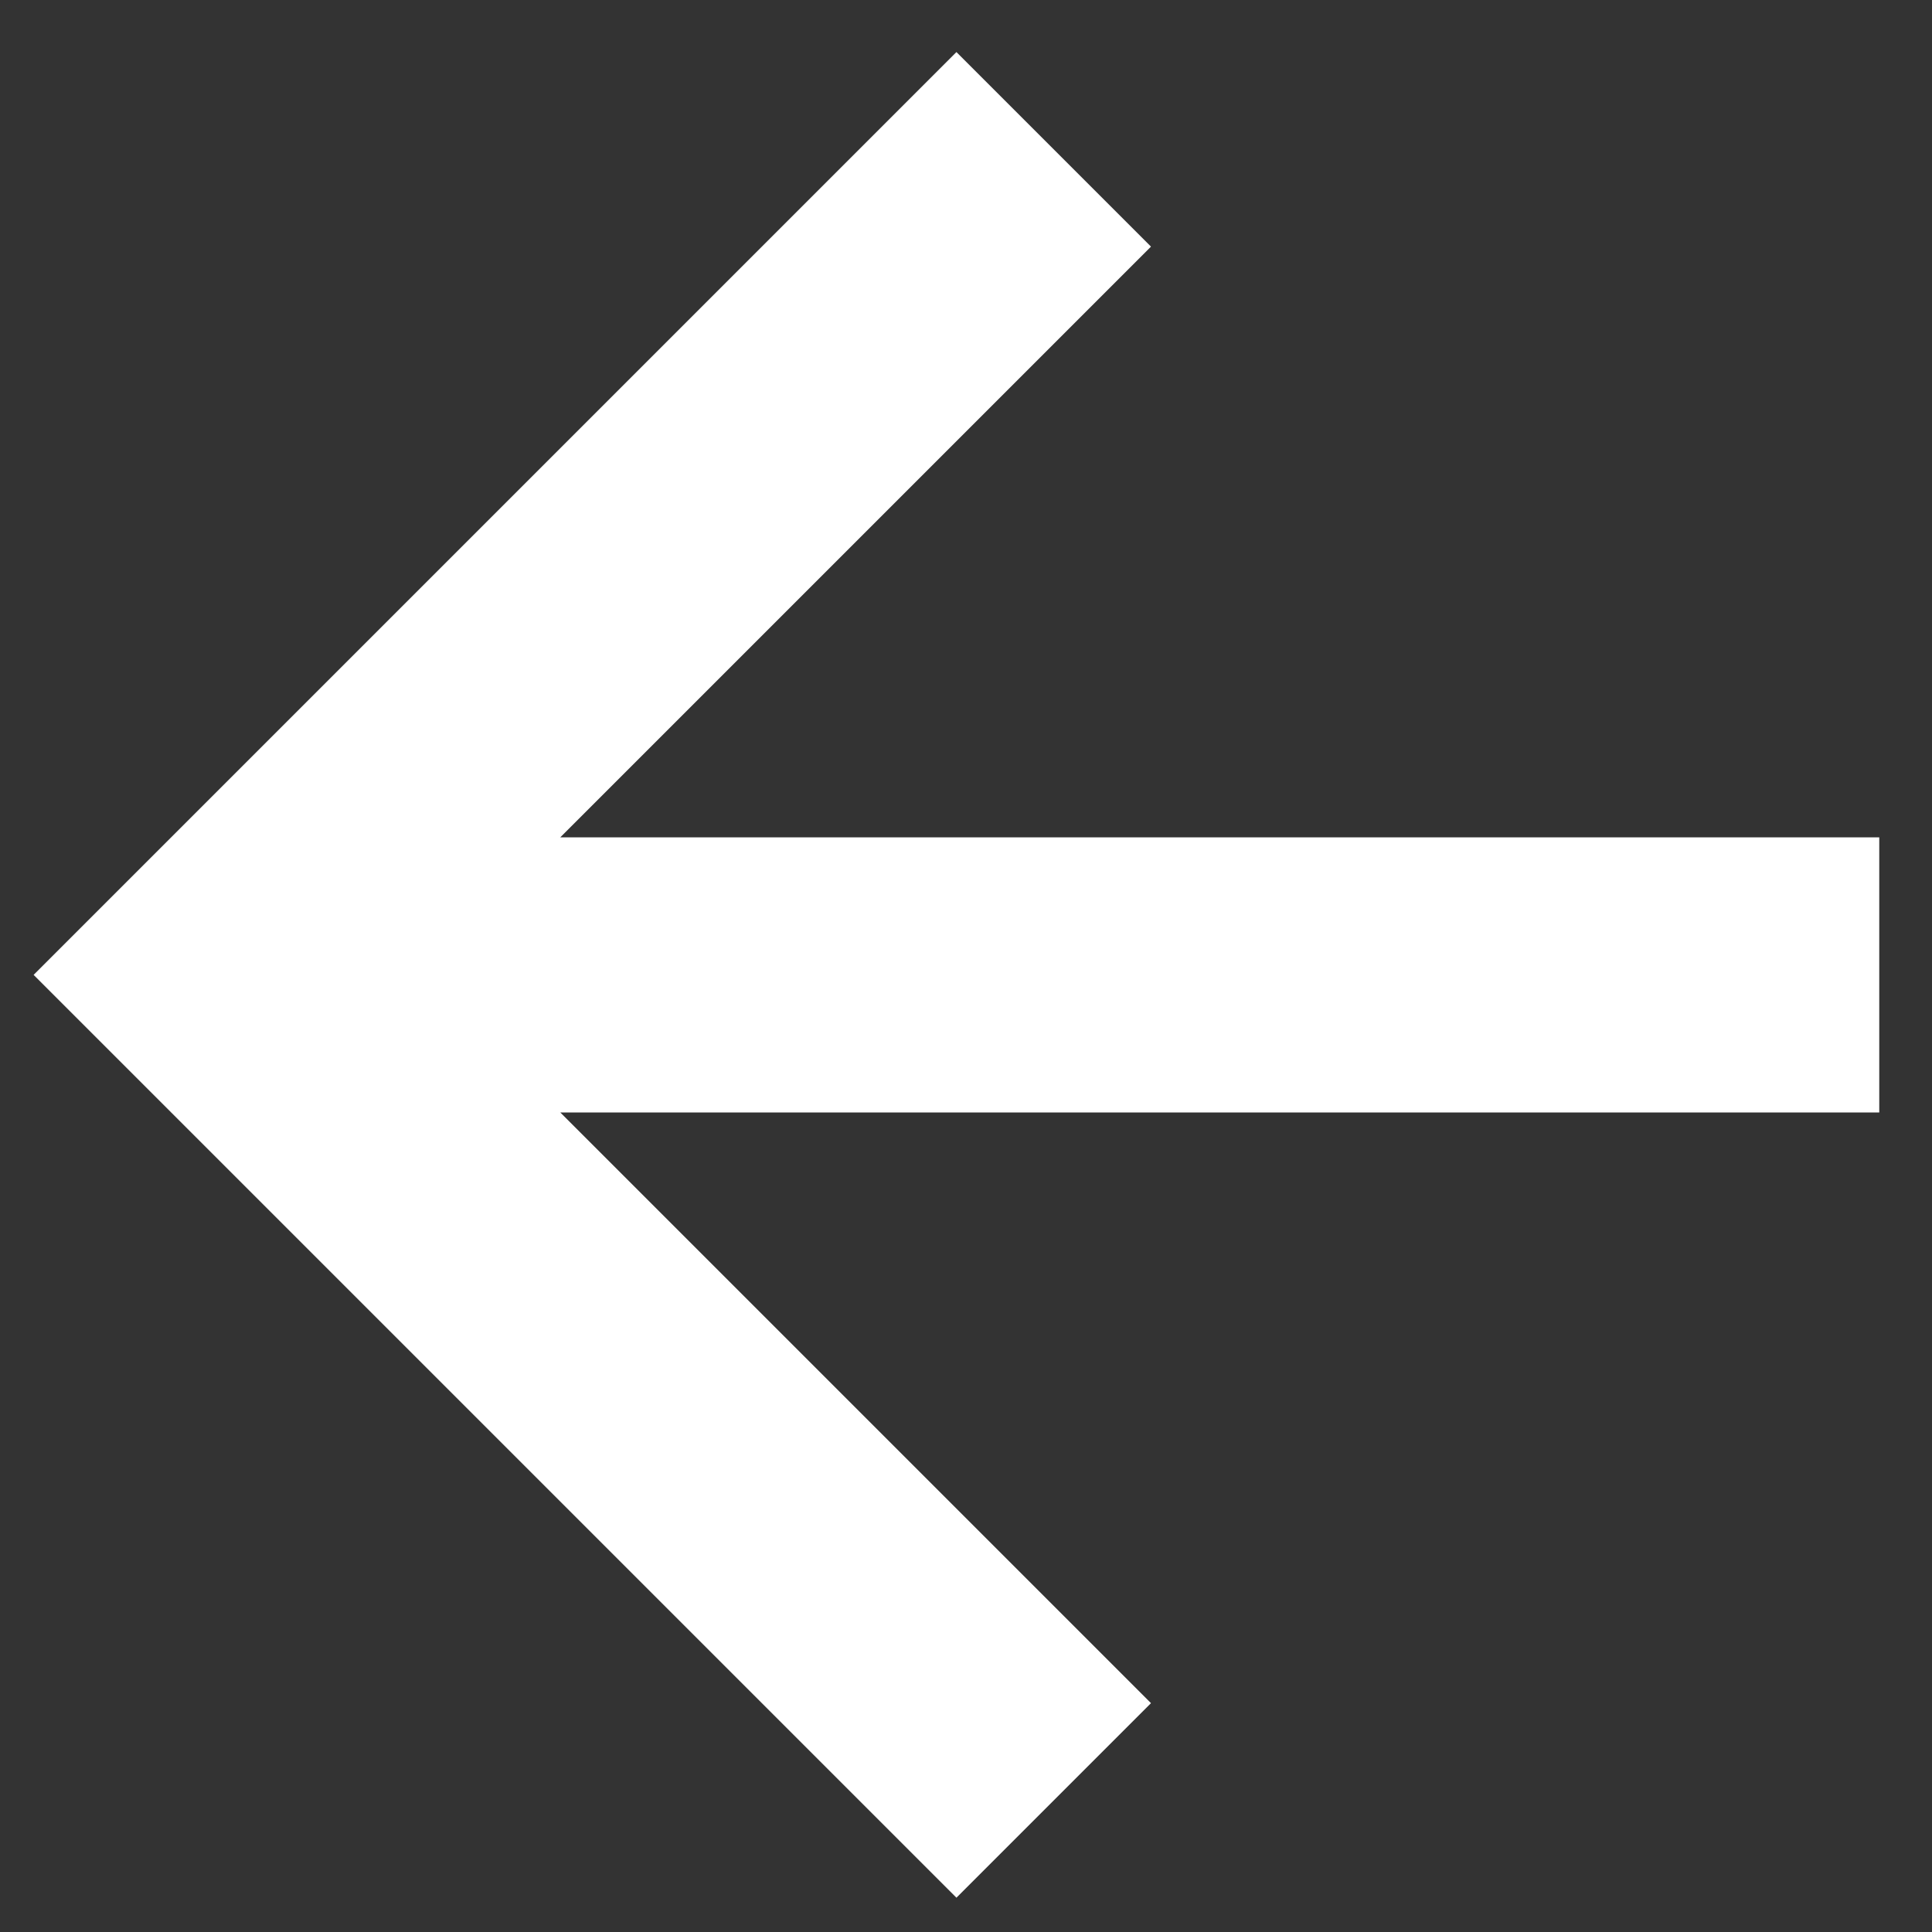 <svg width="20" height="20" viewBox="0 0 20 20" fill="none" xmlns="http://www.w3.org/2000/svg">
<rect x="0" y="0" width="20" height="20" fill="#333333" stroke="none"/>
<path d="M9.901 19.645L11.915 17.631L5.8 11.516L19.454 11.516L19.454 8.668L5.8 8.668L11.915 2.553L9.901 0.539L0.348 10.092L9.901 19.645Z" fill="white"/>
</svg>
